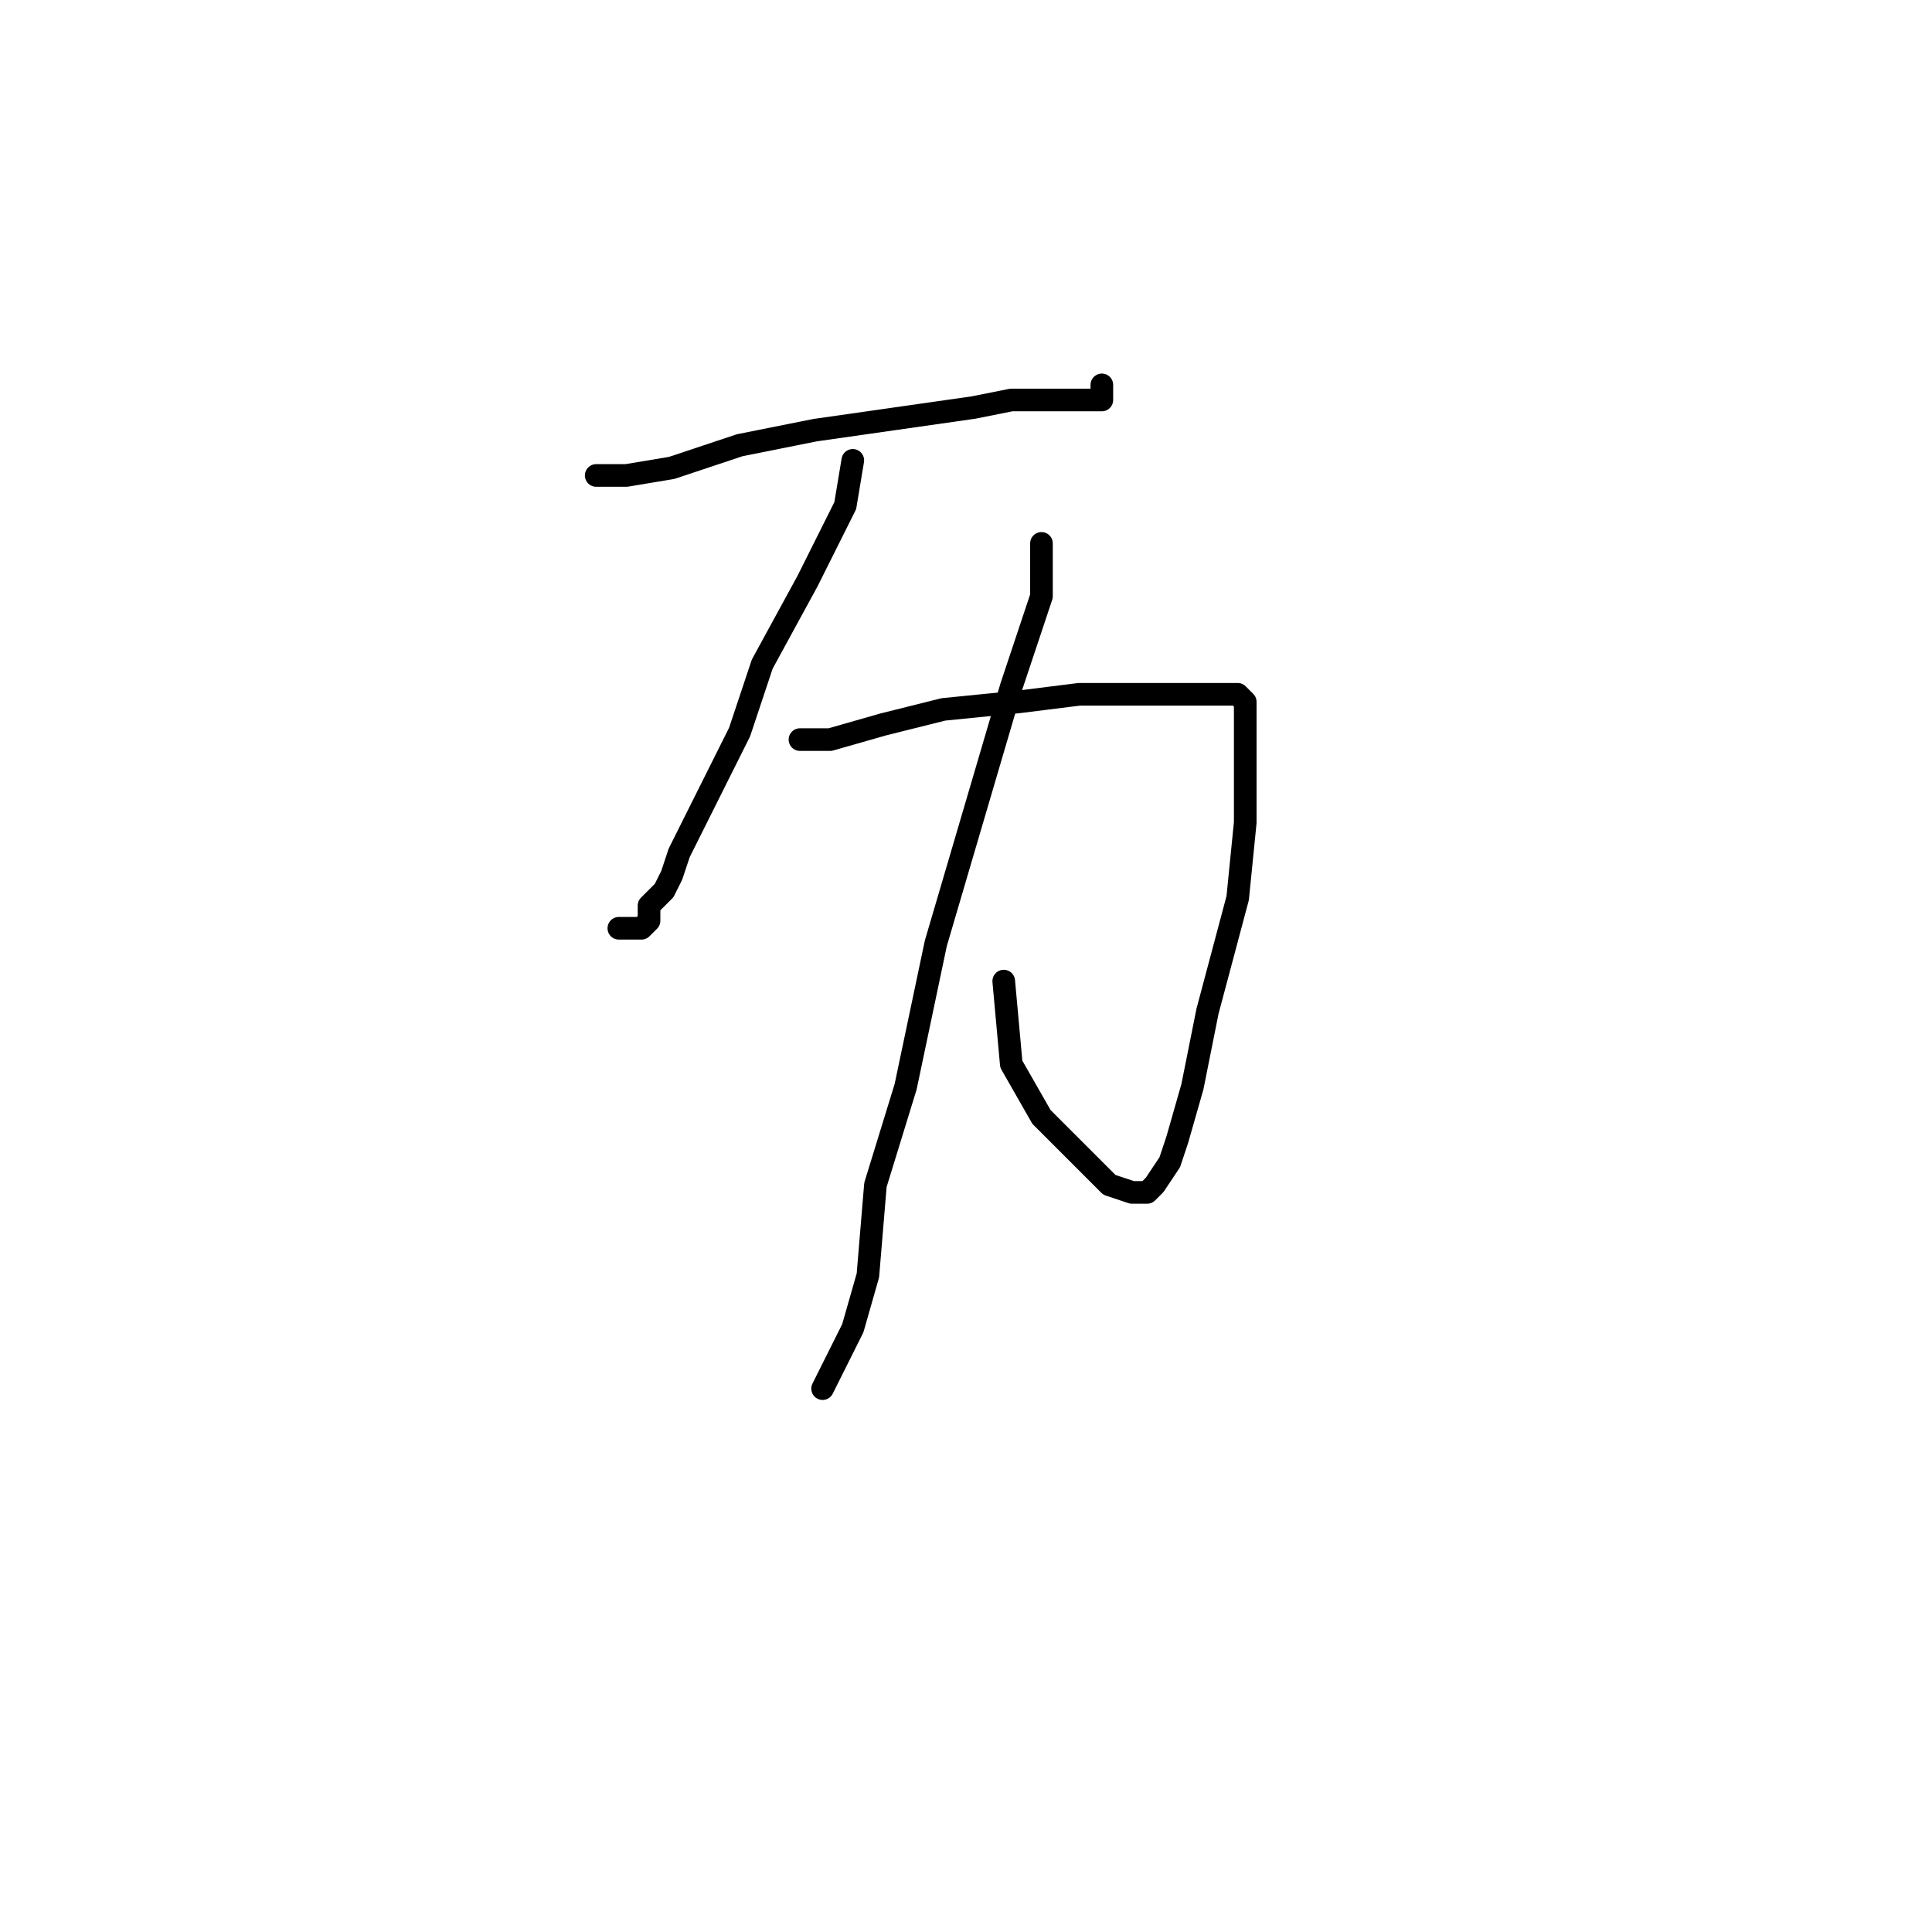 <?xml version="1.0" standalone="no"?>
    <svg width="256" height="256" xmlns="http://www.w3.org/2000/svg" version="1.1">
    <polyline stroke="black" stroke-width="3" stroke-linecap="round" fill="transparent" stroke-linejoin="round" points="79 63 83 63 89 62 98 59 108 57 115 56 122 55 129 54 134 53 139 53 142 53 144 53 145 53 146 53 146 52 146 51 146 51 " />
        <polyline stroke="black" stroke-width="3" stroke-linecap="round" fill="transparent" stroke-linejoin="round" points="113 61 112 67 107 77 101 88 98 97 95 103 92 109 90 113 89 116 88 118 87 119 86 120 86 122 85 123 84 123 82 123 82 123 " />
        <polyline stroke="black" stroke-width="3" stroke-linecap="round" fill="transparent" stroke-linejoin="round" points="106 98 110 98 117 96 125 94 135 93 143 92 149 92 156 92 159 92 162 92 164 92 165 93 165 95 165 97 165 98 165 102 165 109 164 119 160 134 158 144 156 151 155 154 153 157 152 158 150 158 147 157 143 153 138 148 134 141 133 130 133 130 " />
        <polyline stroke="black" stroke-width="3" stroke-linecap="round" fill="transparent" stroke-linejoin="round" points="138 72 138 79 134 91 129 108 124 125 120 144 116 157 115 169 113 176 109 184 109 184 " />
        </svg>